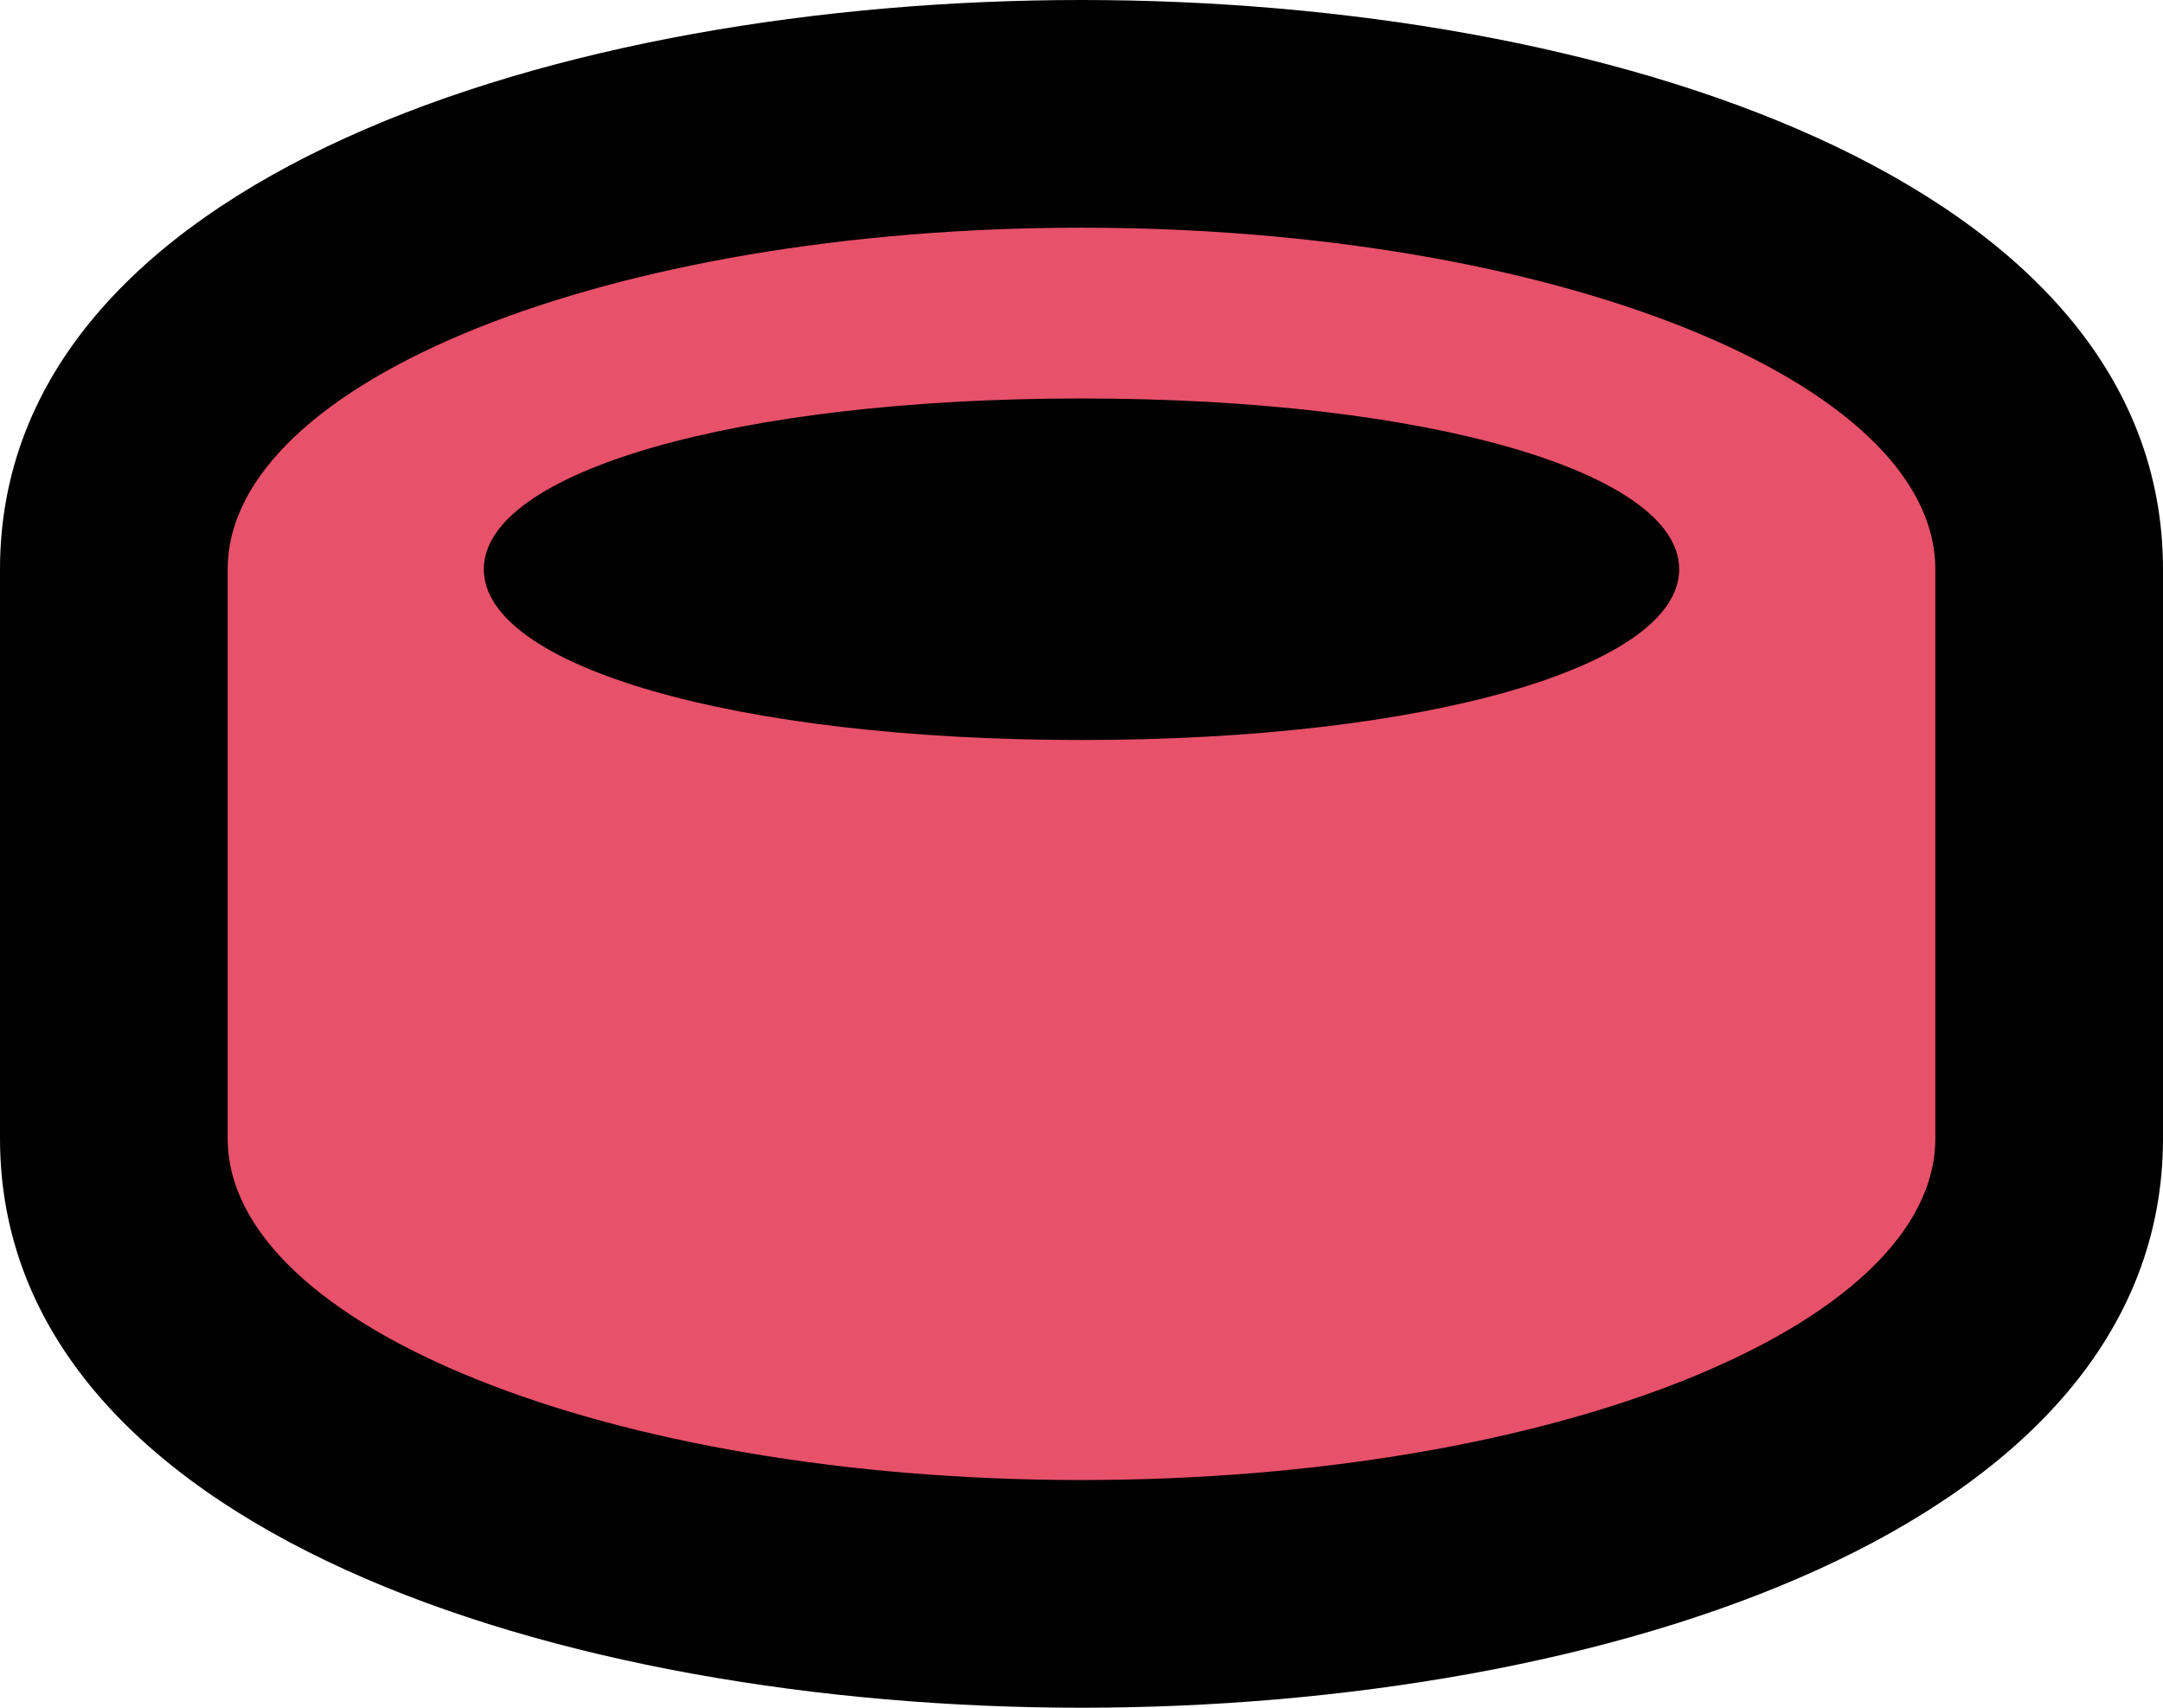 <?xml version="1.0" encoding="UTF-8"?>
<svg id="Layer_1" data-name="Layer 1" xmlns="http://www.w3.org/2000/svg" viewBox="0 0 38 30">
  <defs>
    <style>
      .cls-1 {
        fill: #e7516a;
        fill-rule: evenodd;
      }
    </style>
  </defs>
  <path class="cls-1" d="m19,28c-8.45,0-17-2.75-17-8v-10C2,4.75,10.55,2,19,2s17,2.75,17,8v10c0,5.25-8.55,8-17,8Zm-7.66-18c1.3.48,3.82,1,7.66,1s6.36-.52,7.66-1c-1.3-.48-3.82-1-7.66-1s-6.36.52-7.66,1Z"/>
  <path d="m19,4c8.3,0,15,2.7,15,6v10c0,3.3-6.7,6-15,6s-15-2.7-15-6v-10c0-3.3,6.7-6,15-6m0,9c6.1,0,10.5-1.3,10.5-3s-4.4-3-10.5-3-10.5,1.3-10.5,3,4.4,3,10.5,3m0-13C9.85,0,0,3.13,0,10v10c0,6.87,9.85,10,19,10s19-3.13,19-10v-10C38,3.13,28.15,0,19,0h0Z"/>
</svg>